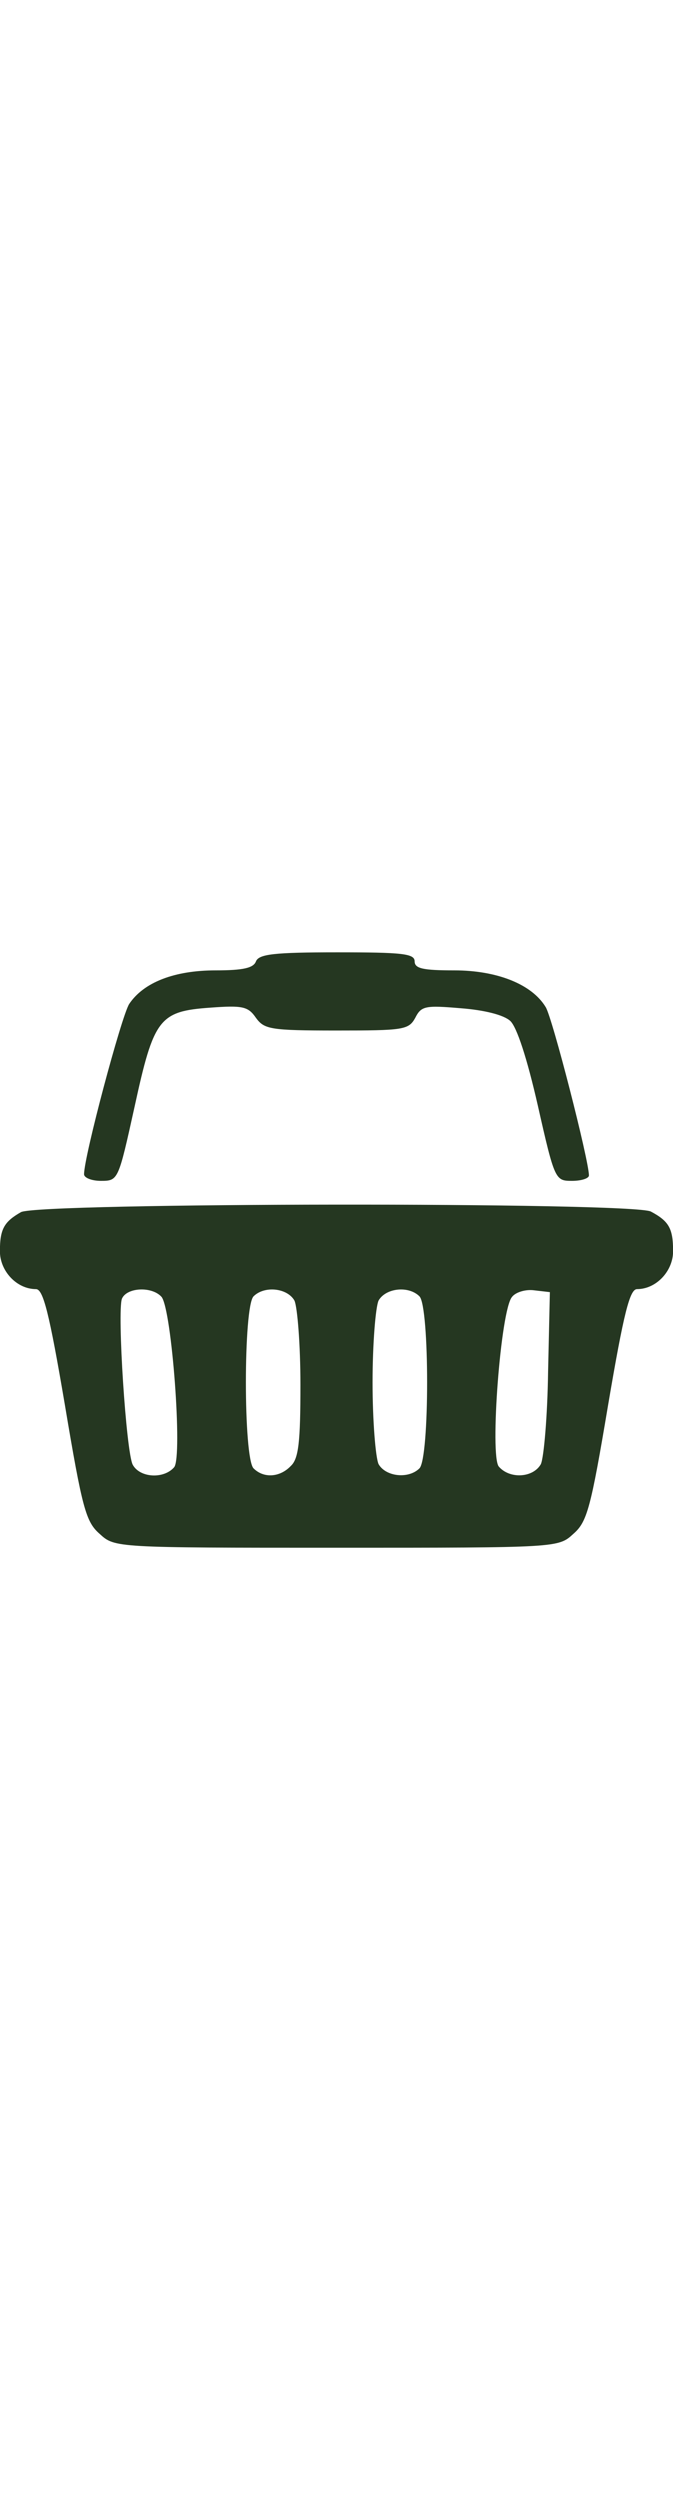 <svg version="1.0" xmlns="http://www.w3.org/2000/svg" width="20pt" viewBox="0 0 111.97 99"><g fill="#253721"><path d="M42.585 1.5c-.4 1.1-2.1 1.5-6.7 1.5-6.9 0-12 2-14.4 5.6-1.3 2.1-7.5 25.3-7.5 28.3 0 .6 1.3 1.1 2.8 1.1 2.9 0 2.9-.1 5.6-12.3 3.2-14.7 4.1-15.9 12.6-16.5 5.4-.4 6.3-.2 7.6 1.7 1.4 1.9 2.4 2.1 13.4 2.1 11.1 0 12-.1 13.1-2.1 1-2 1.7-2.1 7.6-1.6 3.9.3 7.1 1.1 8.2 2.1 1.1 1 2.8 6.2 4.6 14.1 2.8 12.4 2.9 12.5 5.7 12.5 1.5 0 2.8-.4 2.8-.9 0-2.5-6.1-26.3-7.2-28-2.3-3.8-8.1-6.1-15.2-6.1-5.2 0-6.6-.3-6.6-1.5 0-1.3-2.1-1.5-12.9-1.5-10.5 0-13 .3-13.5 1.5zM3.485 43.2c-2.8 1.6-3.5 2.8-3.5 6.5 0 3.3 2.8 6.3 6 6.3 1.2 0 2.2 3.9 4.8 19.2 2.9 17.3 3.5 19.5 5.8 21.5 2.5 2.3 2.6 2.3 39.4 2.3s36.9 0 39.4-2.3c2.3-2 2.9-4.2 5.8-21.5 2.6-15.3 3.6-19.2 4.8-19.2 3.2 0 6-3 6-6.3 0-3.8-.7-5-3.7-6.6-3.1-1.6-101.9-1.5-104.8.1zm23.4 14.1c1.7 2.2 3.5 26.5 2.1 28.3-1.7 2-5.7 1.8-6.9-.4-1.1-2.1-2.6-25.4-1.8-27.6.8-1.9 5-2.1 6.6-.3zm22.1.6c.5 1.1 1 7.4 1 14 0 9.5-.3 12.3-1.6 13.5-1.8 1.9-4.5 2.1-6.2.4-1.7-1.7-1.7-26.9 0-28.6 1.8-1.8 5.6-1.4 6.8.7zm20.8-.7c1.7 1.7 1.7 26.9 0 28.6-1.8 1.8-5.6 1.4-6.8-.7-.5-1.1-1-7.2-1-13.6 0-6.4.5-12.5 1-13.6 1.2-2.1 5-2.5 6.8-.7zm21.4 12.6c-.1 7.3-.7 14.2-1.2 15.3-1.3 2.3-5.2 2.5-7 .4-1.5-1.8.3-26 2.2-28.2.6-.8 2.3-1.3 3.7-1.1l2.6.3-.3 13.3z"/></g></svg>